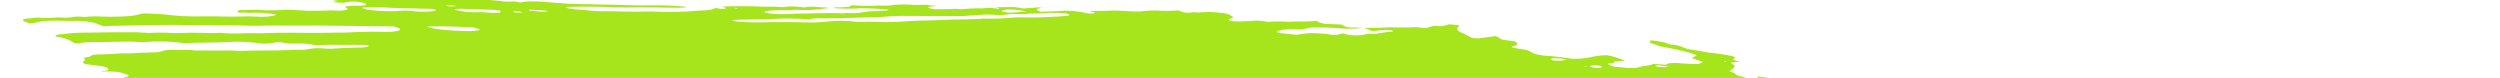 <svg xmlns="http://www.w3.org/2000/svg" width="385" height="12"><defs><clipPath id="a"><path data-name="Rectangle 36" transform="translate(393 340)" fill="#a6e51c" d="M0 0h385v12H0z"/></clipPath></defs><g data-name="Rectangle 36" clip-path="url(#a)" transform="translate(-393 -340)"><path d="M444.2 340.334l.836-.2-1.587-.227.781-.205a12.644 12.644 0 002.3.088c.076-.148-.761-.178-.967-.29a2.423 2.423 0 01-.439-.345 12.492 12.492 0 011.352.055 12.361 12.361 0 001.807.086c1.116 0 2.2-.044 3.411-.064l-.382-.344 1.56.051c.164.023.365-.024.526.006a5.341 5.341 0 002.582-.051 3.278 3.278 0 01.483-.083c1.806.031 3.412.391 5.029.56a7.245 7.245 0 01.849.176 14.373 14.373 0 001.811.314 13.569 13.569 0 001.8.085 29.361 29.361 0 013.979.2 11.65 11.65 0 001.217.1 7.331 7.331 0 001.046-.042l.935.182a8.7 8.7 0 011.539-.163 17.468 17.468 0 011.949.062c.731.063 1.476.1 2.234.168 1.568.126 3.1.191 4.541.194 2.147.052 4.246.083 6.411.158 1.355.03 2.677.035 3.958.014a50.804 50.804 0 014.88.222c-.092.18-.837.142-1.338.146-1.617 0-3.269-.04-4.932-.064-.749-.007-1.478 0-2.183.019a60.78 60.78 0 01-3.7-.067c-2.024-.054-3.985-.06-5.866-.018-.148.01-.284.025-.405.045-.026.016-.032.035-.018.057a.23.23 0 00.1.065 1.111 1.111 0 00.192.056 1.88 1.88 0 00.235.033 17.269 17.269 0 002.235.223.768.768 0 01.084.007.681.681 0 01.08.016 28.9 28.9 0 004.084.17c2.031.071 3.993.083 5.856.038.281-.005.584 0 .9.025a48.252 48.252 0 005.383-.071c.665-.036 1.285-.1 2-.114a6.449 6.449 0 001.13-.117 1.513 1.513 0 00.652-.262c.3.049.6.092.9.129a2.256 2.256 0 00.49.008c.133-.015.215-.048.229-.092.063-.122-.351-.174-.71-.219a7.381 7.381 0 01.736-.06 66.676 66.676 0 014.818 0c1.308.084 2.364-.027 3.738.1a1.911 1.911 0 00.457-.031 8.573 8.573 0 011.447-.062 14.2 14.2 0 011.7.161c.735-.288 2.266-.007 3.409 0 .344.132-.059.116-.079.154s0 0-.137-.02a20.278 20.278 0 01-4.486.213c-.327.007-.64.022-.934.046a13.666 13.666 0 01-1.48.023 12.9 12.9 0 00-1.589.062 2.925 2.925 0 00-.66.074c-.166.044-.266.1-.291.176.175.051.369.1.576.137a15.278 15.278 0 003.043.138c1.523-.106 3.326-.069 4.942-.128a51.468 51.468 0 013.457.019l-.04.077c.141.027.29.049.438.063l.016-.032a1.282 1.282 0 00-.254-.078l-.356-.051a4.167 4.167 0 01.729-.047 13.187 13.187 0 001.5.033 6.254 6.254 0 001.166-.141 12.039 12.039 0 011.99-.157q.879-.032 1.694-.1s.04-.077.3-.123a8.702 8.702 0 00-.739-.106c-1.089-.052-2.182-.1-3.254-.127-.4 0-.768.019-1.111.048a27.313 27.313 0 01-3.119-.046l-.328-.047c.324-.174 1.395-.028 1.84-.15a4.266 4.266 0 00.72-.028.073.073 0 01-.006-.108.359.359 0 01.18-.078 1.773 1.773 0 01.331-.032 3.568 3.568 0 01.419.02 28.043 28.043 0 003.4.011c.385-.007.816.013 1.2.013a4.75 4.75 0 00.631-.027 16.573 16.573 0 013.547-.1 15.724 15.724 0 001.832-.021 3.342 3.342 0 01.821.117l1.168.07-1.516.149a1.425 1.425 0 001.081.354c.767.01 1.514.006 2.238-.011a9.493 9.493 0 011.7.009 1.8 1.8 0 00.348.008 20.217 20.217 0 013-.122 7.1 7.1 0 012.485.08c.3-.136-.229-.184-.544-.257.768-.007 1.542-.028 2.333-.025a6.1 6.1 0 01.794.018 7.419 7.419 0 01.839.119 2.31 2.31 0 00.442.072 1.418 1.418 0 00.381-.016c.415-.065 1.071-.026 1.417-.128a2 2 0 01.488-.018 3.224 3.224 0 01.564.086 4.034 4.034 0 00-.51.079c-.527.111-.347.274.3.5 1.016-.034 2.053-.051 3-.116a11.051 11.051 0 011.854 0 14.827 14.827 0 012.021.292 4.042 4.042 0 00.74.1 1.937 1.937 0 00.585-.047c.083-.045.111-.1.082-.16l-.657-.094.036-.071.955-.029c.5-.011 1.03 0 1.508-.019a19.3 19.3 0 012.348 0c.78.052 1.547.088 2.295.107.724.021 1.257-.1 1.949-.135.523-.024 1.1-.021 1.7.009a17.405 17.405 0 002.79-.056 3.364 3.364 0 002.189.313l.4-.039.1.084.307-.025c.573-.028 1.146-.057 1.742-.075a20.163 20.163 0 012.58.238 2.061 2.061 0 01.525.178c.141.068.445.277.669.413a6.776 6.776 0 00-.758.333.045.045 0 000 .07.353.353 0 00.128.076 1.434 1.434 0 00.227.067 2.394 2.394 0 00.277.043c.184.02.367.032.54.036.854 0 1.673-.031 2.448-.077a4.942 4.942 0 011.1-.034 7.716 7.716 0 011.26.185 26.07 26.07 0 013.446-.017c1.336-.085 2.938 0 4.191-.152-.033.064.088.171.263.231a9.013 9.013 0 00.932.243l2.622.1a2.255 2.255 0 00.352.229 1.552 1.552 0 00.475.161 3.373 3.373 0 00.642.068 8.439 8.439 0 011.581.067 16.675 16.675 0 01-3.657.029 42.636 42.636 0 00-3.741-.094 3.81 3.81 0 00-1.019.1 3.873 3.873 0 01-1.788.165 10.936 10.936 0 00-1.707.047 3.011 3.011 0 00-1.079.285c-.063.122.062.222.619.281l2.318.235q.52-.065.987-.148a11.5 11.5 0 011.874-.09 19.324 19.324 0 012.219.186 4.44 4.44 0 001.049.074c.249-.039.478-.085.687-.136a.113.113 0 00.056-.109c.148.016.3.037.438.063a6.856 6.856 0 002.842.186c.221-.03.391-.075.616-.112a2.125 2.125 0 01.507-.072c1.605.078 2.093-.3 3.451-.313.067-.016.11-.038.124-.065s0-.057-.044-.089a2.356 2.356 0 00-.318-.067 2.694 2.694 0 00-.339-.027 6.39 6.39 0 00-1.565.073c-.274.036-.564.066-.868.089l-1.326-.506c1.315.022 2.561 0 3.711-.076a10.211 10.211 0 011.024.008h2.586a5.572 5.572 0 011.721.081 4.535 4.535 0 00.621-.008c.133-.029.723-.207 1.076-.322a10 10 0 001.2.062 7.361 7.361 0 001.145-.284l1.555.119a.6.6 0 01-.195.379.251.251 0 00-.013.391 1.9 1.9 0 00.707.431l1.494.751a5.089 5.089 0 00.763.085 2.711 2.711 0 00.623-.039c.67-.1 1.419-.19 2.09-.294.848.121.614.349 1.224.533l2 .285c.288.3.584.579-.359.7-.187.021-.069.135-.242.186a19.413 19.413 0 002.238.389 3.784 3.784 0 01.7.3 3.03 3.03 0 001.11.436 8.732 8.732 0 001.668.216c.919.066 1.857.175 2.773.32a9.06 9.06 0 00.946.1 6.543 6.543 0 00.854 0 10.888 10.888 0 002.243-.306 10.5 10.5 0 012.228-.219 9.467 9.467 0 012.688.887l-1.592.069c-.066.128.029.287-.623.3s-.329.125-.125.244a1.118 1.118 0 00.4.172 3.66 3.66 0 00.632.107l1.343.13a8.909 8.909 0 001.338.047 3 3 0 00.923-.158 4.014 4.014 0 01.939-.169 5.388 5.388 0 001.209-.3l1.9.134a1.187 1.187 0 01.758-.251 7.273 7.273 0 011.445.021l1.281.08c1.424.086 1.741.042 2.182-.3l-1.679-.564c.26-.163.51-.306.76-.449A8.541 8.541 0 00652.7 348q-.9-.234-1.854-.451c-.688-.147-1.417-.271-2.273-.435-.148-.056-.361-.155-.636-.249s-.562-.181-.861-.268c.066-.128.125-.244.024-.389a13.157 13.157 0 011.591.207 8.618 8.618 0 011.347.364 1.536 1.536 0 00.225.067 2.566 2.566 0 00.275.046 4.273 4.273 0 011.813.473 6.106 6.106 0 001.121.277c.821.117 1.622.273 2.406.406.24.045.489.08.739.106.823.08 1.649.2 2.436.348a5.626 5.626 0 01.718.149 2.364 2.364 0 01.513.2c-.2.084-.316.188-.332.3-.04.077.533.221.8.328s-.268.065-.452.08c-.753.037-.9.086-.462.327a.647.647 0 01.278.225.147.147 0 01-.056.2c-.122.237-.46.437-.7.672.337.145.906.295.957.481a.442.442 0 00.179.125 2.026 2.026 0 00.344.115 6.542 6.542 0 01.949.258 1.932 1.932 0 01.582.305.61.61 0 00.267.124 2.408 2.408 0 00.453.075 1.831 1.831 0 00.475-.016c.116-.024.17-.066.15-.115a.525.525 0 00-.056-.29.177.177 0 00-.045-.255 12.81 12.81 0 011.7.21 8.064 8.064 0 011.421.395c.419.156.8.322 1.268.5-.112.218-.112.218.877.58l5.365.078 1.086.231a3.827 3.827 0 001.912.053l.441-.116a5.144 5.144 0 002.532-.01c.174.176.291.234.247.263a3.581 3.581 0 01-1.444.7c-.17.045-.292.11-.489.151-.641.22-.808.544-.465.9a3.12 3.12 0 00.752.48 8.851 8.851 0 01-1.985.605 7.658 7.658 0 00-1.687.482 5.754 5.754 0 01-1.7.446 1.88 1.88 0 00-.791.225 1.068 1.068 0 00.234.86.71.71 0 00.348.284 3.983 3.983 0 00.75.266s.144.062.213.1c.038.328-.2.622-.708.863a1.046 1.046 0 01-.484.147 4.775 4.775 0 01-.834.016c-.662-.026-1.283-.018-1.925-.027a8.9 8.9 0 00-1.771.107 1.44 1.44 0 00-.891.388.307.307 0 01-.069.135.126.126 0 00-.036.071l1.442.509-1.685.248c-.112.218.682.332 1.073.484l-.254.095a4.285 4.285 0 01-1.134-.079l-.383-.055-.053.1c-.25.143-1.119.005-1.469.114s-.112.218.395.318a9.966 9.966 0 001.11.169 8.751 8.751 0 001.074.04 2.141 2.141 0 00.483-.083c.7-.173 1.479-.324 2.319-.454a13.87 13.87 0 012.351-.174 4.9 4.9 0 01.9.05 4.061 4.061 0 01.824.2h.468s.251.084.213.1c-.2.268-.009.587.532.91l-.491.04c-.7-.017-.266.176-.377.277a4.218 4.218 0 00-1.378.051h-.351l.137.02.17-.045.645.175c-.313.038-.541.081-.817.1a1.3 1.3 0 00-.36.084c-.085.038-.13.083-.134.135 0 .079-.09.147-.25.2a2.612 2.612 0 01-.663.092 3.477 3.477 0 00-.714.132l.8.5s-.41-.059-.191.028l.033-.064.5.119a1.262 1.262 0 00.83.043c.22-.086.164.023.269-.01-.043.083-.281.146-.484.2a7.876 7.876 0 01-.786.1c.494.353.518.363-.244.475s-.511.251-1.145.284.07.265.49.3a8.81 8.81 0 01.929.125 6.235 6.235 0 01.81.206l-.145.282a7.346 7.346 0 01-.547-.078 4.191 4.191 0 00-1.7-.174l.246.207-1.9-.085c.039.158.317.334.776.49a.686.686 0 00-.148.289c-.036.071-.221.03-.344.04a4.127 4.127 0 00-1.05.159c-.253.084-.391.195-.4.322-.056.109.6.32 1.019.3a33.145 33.145 0 013.316.178 6.609 6.609 0 011.967-.112c.015.131-.141.24-.442.311a4.955 4.955 0 01-1.229.084c.264.286 1.828.33 1.878.633a9.415 9.415 0 01-1.2-.122 7.1 7.1 0 01-1.07-.257 1.475 1.475 0 00-.239-.067 2.337 2.337 0 00-.287-.038 1.75 1.75 0 00-.263 0 .538.538 0 00-.174.037c.21.106.441.228.706.342a1.581 1.581 0 00.522.185c1.45.207 2.12.62 3.37.874.328.047.359.217.072.2a3.88 3.88 0 00-.717.022.739.739 0 00-.392.137 4.574 4.574 0 01-.8.182 30.777 30.777 0 004.434 1.033 5.863 5.863 0 00.926.084c.924-.018 1.9 0 2.915.044a7.835 7.835 0 00.982-.025 4.584 4.584 0 012.354.336l1.1.488c-.043.083-.239.179-.394.309l.868.255 6.8-.765 1.317.581 1.947-.073c.148.015.3.036.438.063.382.172.678.338 1.094.5s1.177.168 1.7.359a9.4 9.4 0 001.7.291c.052.155-.021.3-.214.417-.069.135-.409.224-.475.352 0 .128-.133.24-.382.325a3.994 3.994 0 01-1.043.161 29.928 29.928 0 01-4.4.667 1.593 1.593 0 00-.362.062.264.264 0 00-.167.111c-.006.125-.124.235-.347.322a3.5 3.5 0 01-.941.183.6.6 0 00-.231.05.765.765 0 00-.322.094.092.092 0 00-.023.15.711.711 0 00.282.168 3.116 3.116 0 00.514.142q.429.095.877.18c-.02.039-.32.051-.278.084.111.107.132.21.061.3a.854.854 0 01-.471.215l1.557.856a13.794 13.794 0 012.664.532c0 .042-.048.078-.133.1a1.405 1.405 0 01-.355.047c-.4.026-.77.069-1.2.1a2.912 2.912 0 00-.642.11.515.515 0 00-.308.2l.927.312c-.309.087-.537.13-.741.184a1.727 1.727 0 00.551.3 6.191 6.191 0 00.923.259c.095.015.191.025.285.03a2.146 2.146 0 00.259 0 6.734 6.734 0 012.409.227c.822.173 1.268.278 1.874.412h1.177a4.829 4.829 0 01.762.224 1.2 1.2 0 01.431.257c-.073.141-.626.076-.961.1a14.193 14.193 0 01-2.941.007 4.7 4.7 0 00-.829.012q-.872.044-1.677.119-.53.065-.99.155c-.092.18 1.172.292.444.394a1.736 1.736 0 00.465.066 15.56 15.56 0 002.319.118 34.314 34.314 0 014.449.146 36.223 36.223 0 004.779.132 14.569 14.569 0 011.782.076 20.2 20.2 0 002.156.15 5.921 5.921 0 01.735.037 6.252 6.252 0 01.739.125c-.023.045-.248.082-.2.1a10 10 0 002.024.978 5.408 5.408 0 002.086.057c.5-.17.332-.3-.613-.694a3.9 3.9 0 01.714.04 3.233 3.233 0 01.654.156l.821.289.739.278-.2.385c-.095.13-.01.284.243.441a3.215 3.215 0 01.4.257c.451.341.567.671.334.95a6.779 6.779 0 01-1.781 1.123 17.79 17.79 0 00-1.891 1.108 7.185 7.185 0 01-1.2.449c-.885.294-1.853.576-2.741.876s-1.884.523-2.866.775q-2.185.458-4.7.809c-1.041.2-2.109.388-3.074.608a30.787 30.787 0 01-3.962.564 29.182 29.182 0 00-3.525.571.92.92 0 00-.254.095 2.5 2.5 0 01-1.479.478 1.173 1.173 0 00.164.2c.1.078.117.153.049.214a.845.845 0 01-.432.131 7.034 7.034 0 00-1.51.308.4.4 0 00-.261.142c-.03.058 0 .124.089.192s.08.136.005.189a.942.942 0 01-.423.109c-.518.078-1.072.144-1.658.2a32.8 32.8 0 01-4.243.083c-.164-.023-.334.021-.526-.006a16.661 16.661 0 00-2.944.013c-.965.048-1.971.063-2.987.1a40.042 40.042 0 00-4.032.244 30.042 30.042 0 00-3.31.154 50.93 50.93 0 00-3.043.206c-1.536.132-3.066.251-4.582.4a42.783 42.783 0 00-3.906.4 9.526 9.526 0 00-1.57.141 5.708 5.708 0 01-1.429.209l-1.577.154c-.272.034-.57.059-.889.073-1.46.039-2.483.258-3.84.326l-.137-.02a73.966 73.966 0 01-8.2.647c-1.769.126-3.7.161-5.571.265-.455.142-1.5 0-2.065.132a15.313 15.313 0 01-2.2.106c-.723.035-1.431.1-2.2.113a7.321 7.321 0 00-1.655.191 22.213 22.213 0 01-3.388.363c-1.715.079-3.34.212-5.08.225.017.123-.1.231-.329.311a3.638 3.638 0 01-.993.147c-1.865.085-3.561.242-5.45.317l-.5.011-5.647.185c-1.521.044-2.987.1-4.539.144-.575-.082-.6.08-1 .057a.5.5 0 00-.438-.063l-.049.1-6.448.257c-2.527.144-5.181.225-7.939.244-.655.023-1.269.067-1.83.131-.518.03-1.058.049-1.616.058q-1.13-.013-2.207.008c-1.889.075-3.868.1-5.932.11s-3.632.094-5.471.128c-1.245.022-2.483.031-3.77.019-.614-.005-1.366-.085-2-.107s-.843-.017-.931.039a4.464 4.464 0 01-1.534.07c-1.085 0-1.236-.053-1.506-.443l1.342-.153a6.817 6.817 0 011.195-.045 11.1 11.1 0 011.4.146c.182.034.372.06.56.076a4.974 4.974 0 00.537.019c1.347-.049 2.676-.121 3.972-.183l.191-.028.035-.353a6.639 6.639 0 00-.52-.074l-6.471-.1c-1.485-.026-3.022-.122-4.479-.144s-2.242-.038-3.372-.068a41.407 41.407 0 01-1.452-.09.221.221 0 00.056-.109c.03-.058.069-.135-.137-.192a4.019 4.019 0 00-.843-.189 9.63 9.63 0 00-.864-.034 21.762 21.762 0 01-4.153-.435l-.491.212c-2.048-.072-4.128-.142-6.268-.207a11.807 11.807 0 01-1.309-.139c-.465-.066-.888-.216-1.377-.293a25.863 25.863 0 00-1.439-.116 2.356 2.356 0 01.509-.134.943.943 0 00.424-.1c.074-.051.069-.116-.013-.184-.145-.117-.205-.229.129-.25a1.4 1.4 0 00.646-.184c.112-.087.108-.192-.013-.3a.59.59 0 01-.106-.194l-.137-.02a14.984 14.984 0 00-1.987-.477 5.443 5.443 0 00-.9-.074c-.72-.027-1.423-.031-2.168-.069a11.105 11.105 0 01-1.09-.108c-.52-.074-.575-.082-.86-.385a3.07 3.07 0 001.072-.152c.22-.094.267-.223.134-.365-.371-.308-.762-.632-2.516-.821q.866-.034 1.667-.1a.835.835 0 00.336-.073c.064-.037.071-.085.021-.136a.792.792 0 00-.3-.151 3.109 3.109 0 00-.517-.112 20.46 20.46 0 00-2.789-.288c-.761-.005-1.45.02-2.34.038l-1.04-.149c.02-.039-.131-.088-.091-.109.28-.2.587-.4.9-.615a5.873 5.873 0 01-1.186-.371c-.3-.139-.47-.282-.5-.413a.074.074 0 01.027-.107.517.517 0 01.212-.073 1.94 1.94 0 00.633-.155c.138-.071.195-.158.165-.254l-.794-.341a126.482 126.482 0 00-7.169-.4l-2.1-.038c-.247-.09-.166-.134.073-.141s.908.006 1.375.01a5.6 5.6 0 001.045-.057 1.057 1.057 0 00.564-.216l-.679-.393c.04-.077.1-.186.478-.187a1.248 1.248 0 00.554-.12c.1-.064.089-.145-.021-.231a.168.168 0 01.089-.173c.566-.016 1.129-.025 1.644-.055a2.832 2.832 0 00.6-.081.491.491 0 00.293-.164c.023-.064-.018-.135-.118-.208a1.744 1.744 0 00-.459-.212 8.052 8.052 0 00-2.047.038 2.714 2.714 0 01-.838.122 7.59 7.59 0 01-1.185-.073 7.066 7.066 0 00-1.33-.065 1.55 1.55 0 00-.79.19c-.485-.028-.915-.048-1.339-.081a8.667 8.667 0 00-1.372-.017c-.635.029-1.318.034-2.033.013a249.518 249.518 0 00-6.126-.083c-.529 0-.989.038-1.511.025a8.737 8.737 0 01-1.588-.055 3.14 3.14 0 00-.364-.029 1.812 1.812 0 00-.3.017 29.919 29.919 0 01-3.969.122c-2.009.023-4.091.015-6.1.044-.591.022-1.151.059-1.673.112q-.6.05-1.244.077c-.331.015-.645 0-.6.135s-.442.061-.726.041a66.205 66.205 0 01-2.976-.212 27.138 27.138 0 00-2.859-.154 9.209 9.209 0 01-2.142-.12.406.406 0 01.259-.218 17.631 17.631 0 00-2.232-.459 19.966 19.966 0 00-2.366-.2l-1.02-.359a7.755 7.755 0 00-.765-.08 5.614 5.614 0 00-.693 0 2.876 2.876 0 01-.543-.029 2.372 2.372 0 01-.5-.12 4.214 4.214 0 00-.686-.152 4.923 4.923 0 00-.737-.051 16.972 16.972 0 01-2.2-.232c-.186-.078-.3-.16-.329-.237s.03-.143.167-.193c.223-.087.352-.194.379-.316s-.048-.255-.221-.392c-.088-.084-.113-.165-.076-.238a.483.483 0 01.294-.185c.586-.226.441-.343-.473-.681a3.842 3.842 0 00-.528-.152 6.131 6.131 0 00-.633-.1 27.635 27.635 0 00-1.506-.1c-.274-.039-.56 0-.877-.008-1.588-.055-1.812-.19-2.308-.481l-.362-.21a19.755 19.755 0 00-2.206-.384 19.534 19.534 0 00-2.226-.139 5.474 5.474 0 01-.905-.067 28.649 28.649 0 00-3-.277 13.276 13.276 0 01-1.871-.2 8.992 8.992 0 01-1.6-.422 7.7 7.7 0 00-1.453-.373c-.657-.094-.71-.219-.333-.323s1.006-.242 1.563-.355c.194-.039.316-.1.354-.17s-.012-.156-.143-.241a.444.444 0 01-.018-.423c.034-.055.017-.117-.05-.182a1.1 1.1 0 00-.341-.194 3.875 3.875 0 00-.569-.171 6.506 6.506 0 00-.7-.117c-1.013-.145-2-.285-3.033-.385-.434-.048-.866-.11-1.286-.184a27.418 27.418 0 00-2.71-.442 5.688 5.688 0 01-1.2-.247 34.5 34.5 0 01-2.808-.939 4.4 4.4 0 00-.78-.29 9.266 9.266 0 00-1.041-.225 5.035 5.035 0 01-.771-.214c-.16-.163-.168-.317-.024-.447a1.746 1.746 0 01.847-.3c.391-.075.758-.16 1.1-.25a10.49 10.49 0 011.427-.147 3.273 3.273 0 001.369-.321 22.971 22.971 0 00-4.888-.492l-1.144-.232.142-.276c.286-.156.384-.348.287-.558a.165.165 0 01.041-.272 1.418 1.418 0 01.6-.167c1.656-.308 3.563-.531 5.12-.874a13.152 13.152 0 011.673-.112c.6-.031.587-.171-.095-.33q-.575-.124-1.171-.236c-1.774.022-2.524.452-4.541.378l-.9-.529h-.737l-3.41.291a1.915 1.915 0 00-.643.123c-.136.063-.181.145-.129.236a.329.329 0 01-.158.308c-.078.065-.036.147.117.23.345.187-.115.225-.408.279a2.012 2.012 0 01-.251 0c-.091 0-.187-.013-.281-.026a2.6 2.6 0 01-.268-.052 1.432 1.432 0 01-.213-.07c-.5-.174-.931-.36-1.419-.554.368-.2-.03-.514.537-.7.064-.037.092-.08.081-.128s-.06-.1-.144-.15c-.217-.132-.316-.263-.287-.38s.185-.215.453-.285l.036-.071c-.68-.221-.482-.434-.739-.677l-.658-.149a8.434 8.434 0 00-3.073-.308c-.279-.143.089-.173.365-.2l2.313-.214c1.512-.142 3.066-.251 4.751-.327s3.568-.255 5.312-.391a.581.581 0 00.2-.049c.042-.023.058-.051.044-.081a1.454 1.454 0 00-.259-.089 2.91 2.91 0 00-.338-.065c-.547-.078-1.111-.124-1.7-.187L430.4 370l-.327-.164a2.833 2.833 0 00-.643-.292 5.73 5.73 0 00-.75-.107 4.343 4.343 0 00-.692 0c-.552.045-1.052.1-1.58.16s-.82.11-1.277.141q-1.388.043-2.683.133c-.73.116-1.407.249-2.026.4a4.752 4.752 0 01-1.391.077 2.973 2.973 0 01-.736-.224c-.171-.086-.241-.174-.2-.247a.48.48 0 01.3-.137 2.938 2.938 0 01.592-.046c.654-.024 1.26-.071 1.806-.142a17.8 17.8 0 012.713-.191 7.229 7.229 0 00.893-.079 5.061 5.061 0 01.907-.05 7.981 7.981 0 002.208-.181c.217-.044.354-.11.4-.191s-.013-.175-.159-.271a7.252 7.252 0 00-1.03-.567 4.685 4.685 0 00-.787-.25 8.572 8.572 0 00-.994-.17c-.2-.116-.3-.232-.3-.337s.112-.2.318-.267a5.074 5.074 0 012.131-.26 14.874 14.874 0 001.5-.012 24.152 24.152 0 013.383.1c.312.03.619.048.912.055 2.092.044 4.088.047 6.091.037 1.061-.007 2.132-.033 3.238-.013 2.594.04 4.964-.056 7.471-.076a23.925 23.925 0 003.479-.254 3.024 3.024 0 00.5-.17 16.089 16.089 0 00-2.041-.324 13.809 13.809 0 00-1.964-.056 6.309 6.309 0 01-1.2.048 10.449 10.449 0 01-1.413-.16l1.363-.081c.9-.043 1.828-.07 2.707-.123 1.4-.09 2.7-.214 4.141-.283a24.269 24.269 0 003.113-.341 20.249 20.249 0 012.2-.272 1.413 1.413 0 00.957-.263 2.349 2.349 0 00-1.013-.145 83.049 83.049 0 00-6.031.075 16.746 16.746 0 00-2.5.229 4.626 4.626 0 01-.955.029c-1.093 0-2.14.027-3.127.084a44.769 44.769 0 01-4.489.047c-.3-.1.053-.1.073-.141 1.254-.1 2.484-.2 3.762-.289.35-.029.723-.047 1.115-.054a12.82 12.82 0 003.508-.367c.046-.09.575-.09.813-.153a.512.512 0 00.239-.179 2.249 2.249 0 00-1.013-.145q-1.293.054-2.488.154c-.739.063-1.555.093-2.424.088-.642-.009-1.194.036-1.842.04a16.989 16.989 0 01-1.079-.072 7.48 7.48 0 011.651-.24c.51-.079 1.144-.112 1.237-.292a1.287 1.287 0 00-.712-.1c-.445.009-.875.025-1.289.05-.877.054-1.824.074-2.821.059-.525 0-1.025.012-1.49.042-1.053.049-2.065.132-3.03.18-1.974.069-3.78.211-5.679.3a6.448 6.448 0 01-1.355.006c-.551-.072-.575-.082-.637-.132-.15-.083-.192-.165-.117-.23a1.521 1.521 0 01.612-.105c1.7-.129 3.316-.294 4.836-.494a11.541 11.541 0 001.739-.241 10 10 0 011.348-.166q1.113-.1 2.314-.159a4.749 4.749 0 00.936-.13.954.954 0 00.494-.252l-.957-.309q-.229-.018-.454-.03l-8.137.4-.8.023a3.5 3.5 0 01-1.9-.41 14.006 14.006 0 004.4-.846 13.555 13.555 0 00-.684-.1 43.729 43.729 0 00-4.265.011c-.774.02-1.569.024-2.367.034a5.563 5.563 0 011.723-.209 26.376 26.376 0 003.683-.48 7.787 7.787 0 011.324-.176 5.373 5.373 0 001.26-.165c.313-.091.5-.214.535-.357a.9.9 0 01.335-.366 4.57 4.57 0 00-1.228-.393 8.972 8.972 0 00-1.6-.169 50.975 50.975 0 01-3.341-.243 14.842 14.842 0 00-1.629-.088 8.87 8.87 0 01-1.447-.118 6.387 6.387 0 01-1.263-.324c-.446-.16-.862-.323-1.278-.486s-.9-.369-1.382-.569a24.376 24.376 0 00-1.273-.037 6.964 6.964 0 01-1.07-.044 7.277 7.277 0 01-1.067-.2c.2-.1.416-.182.65-.293a1.873 1.873 0 01-.636-.409.278.278 0 01-.047-.377c.053-.1-.274-.267-.383-.4-.143-.113-.164-.221-.061-.31a1.281 1.281 0 01.639-.186 3.945 3.945 0 00.944-.237c.078-.026.118-.061.119-.1s-.04-.084-.116-.128a1.454 1.454 0 00-.323-.123 3.449 3.449 0 00-.451-.089 14.466 14.466 0 00-1.445-.1q-1.191-.026-2.283-.016a19.184 19.184 0 01-2.583-.176 5.576 5.576 0 01-1.881-.455 8.521 8.521 0 00-1.474-.39 3.692 3.692 0 011.417-.356 4.723 4.723 0 001.041-.164.793.793 0 00.493-.306l-1.431-.473a21.451 21.451 0 00-3.069-.087l1.313-.212a.061.061 0 00.033-.064c-.1-.373-.3-.449-1.615-.63l-.739-.106-1.173-.119a.867.867 0 01-.365-.225c-.055-.074-.036-.143.053-.2.179-.094.239-.211.175-.34-.109-.084-.113-.164-.012-.225a1.324 1.324 0 01.566-.11c.211-.011.233-.111.352-.17a1.537 1.537 0 01.583-.187 5.917 5.917 0 01.954-.062 39.424 39.424 0 003.014-.148l-.164-.023a23.469 23.469 0 002.661-.033c.8-.072 1.821-.057 2.67-.108a3.42 3.42 0 001.476-.244 5.742 5.742 0 011.793-.116c.4.009.78.009 1.146 0a9.133 9.133 0 011.738.048 4.046 4.046 0 00.543.029c1.614 0 3.225.013 4.818 0a8.013 8.013 0 011.239.046 3.135 3.135 0 00.519.019c2.523-.108 5.357-.02 7.831-.149.3-.025.632-.035.986-.031a8.075 8.075 0 001.973-.125 5.352 5.352 0 01.983-.107 10.987 10.987 0 011.254.041 11.8 11.8 0 001.979-.02 68.688 68.688 0 013.413-.125 5.212 5.212 0 00.937-.071 1.1 1.1 0 00.525-.2 1.8 1.8 0 00-.9-.129c-1.17-.009-2.338-.024-3.487-.016a48.562 48.562 0 00-2.948.02 7.773 7.773 0 01-1.6-.091 10.259 10.259 0 00-1.988-.133c-.438.012-.9.011-1.379 0a6.944 6.944 0 01-.9-.129 3.44 3.44 0 00-.364-.064 3.513 3.513 0 00-.37-.027 2.128 2.128 0 00-.314.016.643.643 0 00-.2.055 7.643 7.643 0 01-2.294.12 28.514 28.514 0 00-3.4-.251 2.592 2.592 0 00-.272-.016 1.5 1.5 0 00-.227.014c-2.314.159-5 .12-7.421.207a5.928 5.928 0 01-.891-.038 26.345 26.345 0 00-5.584-.109 5.51 5.51 0 01-.624.014 21.664 21.664 0 00-2.9-.07c-1.361.019-2.671.052-4.053.055a12.259 12.259 0 00-2.433.162 3.916 3.916 0 01-.768.007c-.179-.108-.335-.206-.521-.3a2.925 2.925 0 00-.732-.349 8.411 8.411 0 00-1.112-.293c-.712-.1-.773-.269-.265-.341a27.806 27.806 0 014.788-.342c1.542-.028 3.111-.052 4.673-.063.911 0 1.87.019 2.757.008.3.009.6.025.915.048a10.688 10.688 0 001.093.046 33.995 33.995 0 013.6.019c.472.011.925.009 1.354-.006a40.188 40.188 0 013.265-.009c.716.022 1.411.027 2.078.014.235 0 .429-.035.655-.017 1.983.2 3.409 0 5.2.054a40.85 40.85 0 002.493-.05q2.3-.045 4.708-.016c2.123.042 4.1-.028 6.127-.034.4 0 .788-.01 1.16-.027a73.76 73.76 0 015.826-.077 8.207 8.207 0 001.241-.073 2.386 2.386 0 00.794-.229c.075-.067.035-.151-.113-.237a9.236 9.236 0 00-.838-.313l-11.48-.125a36.761 36.761 0 00-1.409 0q-2.015.036-4.142 0c-1.4-.021-2.74.015-4.1.028q-.6 0-1.228-.01a212.405 212.405 0 00-8.262-.1c-1.126.018-2.338-.024-3.484-.022s-2.716.025-4.077.044l-4.216.087c-.829.012-1.637.042-2.442.064a6.777 6.777 0 00-2.565-.725 9.093 9.093 0 00-1.3-.1c-1.3.063-2.908-.057-4.136-.012a7.973 7.973 0 00-1.829.186 12.259 12.259 0 01-1.351.227c-1.337-.37-1.441-.626-.409-.747a7.926 7.926 0 00.865-.083 2.086 2.086 0 01.462-.06 4.837 4.837 0 01.615.021 12.016 12.016 0 001.877.006 11.053 11.053 0 011.808-.031 5.448 5.448 0 001.37-.094 5.767 5.767 0 011.456-.033 3.04 3.04 0 00.355.024 1.642 1.642 0 00.29-.021 17.028 17.028 0 012.514-.033 40.81 40.81 0 003.974-.073 10.108 10.108 0 001.84-.323 2.121 2.121 0 01.575-.09 35.6 35.6 0 013.846.233c.5.061 1 .107 1.487.137 1 .069 1.978.1 2.892.089a90.942 90.942 0 014.132.019c.878.019 1.725.016 2.532-.01a37.15 37.15 0 012.628.031 11.077 11.077 0 002.328-.129 1.973 1.973 0 00.488-.206 20.048 20.048 0 00-3.857-.269 6.85 6.85 0 01-1.257-.069l-.016.032a1.454 1.454 0 01-.39.022 2.6 2.6 0 01-.467-.068l.165-.321q1.316 0 2.555-.055c.7-.038 1.624.156 2.229.064 1.165.077 1.92-.077 2.967-.058s2.2.128 3.244.147c.915 0 1.8-.01 2.664-.04a7.963 7.963 0 011-.008 8.061 8.061 0 001.379 0 1.881 1.881 0 00.825-.225 8.134 8.134 0 00-.5-.34 6.1 6.1 0 011.669-.161l.982-.025a1.327 1.327 0 00.561-.091c.1-.056.092-.132-.024-.211a5.63 5.63 0 00-3.285-.125l-1.807-.086zm24.469.63l-.137-.02zm223.3 39.063l-.036.071.04-.077.3.043.023-.045zm-42.193-29.769q-.638-.1-1.286-.184a2.143 2.143 0 00-.311 0 .7.7 0 00-.211.043c-.04.077.2.125.419.156a6.2 6.2 0 00.82.072 3.268 3.268 0 00.665-.046l.252-.033zM427.13 373.34c.282.007.551 0 .8-.01 1.1-.084 2.156-.195 3.284-.275a41.918 41.918 0 014.84-.273 6.99 6.99 0 001.7-.17 4.988 4.988 0 01.94-.114l4.718-.263a4.772 4.772 0 00.758-.16l-.848-.121a3.994 3.994 0 00-.862.077 3.449 3.449 0 01-1.114.11q-.723-.013-1.409 0c-.863.021-1.732.056-2.6.083a6.011 6.011 0 01-2.188.142l-.658.023q-3.235.235-6.179.591a5.859 5.859 0 00-.973.178c-.1.058-.138.128-.105.205l-.137-.02zm94.628 18.96c.521 0 1.061.024 1.615.059.426.038.842.058 1.233.059 2.189 0 4.466.072 6.8.2.3.02.6.028.87.021l1.923-.083c.607-.037.62-.063.2-.392-.361-.058-.727-.11-1.095-.156a1.751 1.751 0 00-.662-.026 9.093 9.093 0 01-2.237.066c-2.273-.035-4.615-.108-6.909-.16a28.889 28.889 0 00-1.406-.008 6.2 6.2 0 00-.757.043.728.728 0 00-.159.024.121.121 0 00-.076.046c-.009.018 0 .039.021.06a.388.388 0 00.115.063 5.853 5.853 0 00.631.2zm19.84-49.31l2.247-.085c.269-.01.5-.059.787-.046a37.311 37.311 0 004.211-.135 11.252 11.252 0 011.466-.052c1.656.036 3.222.007 4.656-.086a34.125 34.125 0 002.59-.181.185.185 0 00.116-.07c.014-.028 0-.059-.033-.091a.159.159 0 00-.075-.064.862.862 0 00-.162-.061 1.88 1.88 0 00-.219-.047 2.222 2.222 0 00-.236-.024 20.427 20.427 0 00-2.768-.044c-.765.055-1.586.083-2.452.084a20.5 20.5 0 01-2.418.075 4.445 4.445 0 00-1.084.052 9.083 9.083 0 01-2.114.056 15.146 15.146 0 00-1.4-.021c-1.053.049-2.062.126-3.04.2-.308.019-.637.027-.982.025l-4.872-.007c-1.17-.009-2.338-.024-3.487-.016a25.368 25.368 0 00-2.6.083c-.835.073-1.743.115-2.707.123-1.5.061-2.991.1-4.621.132-1.04.024-2.1.037-3.19.033a4.493 4.493 0 00-1.315.1 3.632 3.632 0 01-.948.016 39 39 0 00-5.111 0 7.635 7.635 0 01-.631.027c-1.453.027-2.958.039-4.353.067-.368.014-.714.038-1.036.072a.536.536 0 00.264.133 2.459 2.459 0 00.477.083c1.311.1 2.581.143 3.755.123 1.957-.056 4-.061 6.118-.015a29.141 29.141 0 004.392-.144 17.451 17.451 0 013.57.028 9.408 9.408 0 001.588.055 12.275 12.275 0 011.5-.012 49.06 49.06 0 003.3.031c1.023-.047 1.98-.137 3.03-.18s2.647-.063 3.942-.126 2.582-.09 3.847-.089zm-92.762-1.838c.106.194.517.308.965.351a23.63 23.63 0 004.337.192 11.641 11.641 0 012.542.026 13.823 13.823 0 002.938 0 1.265 1.265 0 00.435-.1l.063-.122a1.954 1.954 0 00-.29-.081 3.085 3.085 0 00-.347-.051l-5.137-.121-.895-.031a45.62 45.62 0 00-4.611-.059zm9.933 2.907a4.07 4.07 0 001.194.363 38.591 38.591 0 005.691.358 4.462 4.462 0 00.967-.11c.126-.01.207-.037.226-.074s-.025-.082-.124-.124l-.625-.213a104.617 104.617 0 00-3.412-.164c-1.3-.041-2.457-.02-3.808-.021zm62.984 46.821a3.026 3.026 0 001.971.509c.869.063 1.714.093 2.509.09.972-.006 1.969 0 2.938 0a1.913 1.913 0 00.566-.044c.128-.038.173-.095.127-.16a2.107 2.107 0 00-.552-.186 4.517 4.517 0 00-.742-.1h-.529c-.642-.009-1.307-.028-1.928-.021a10.1 10.1 0 01-1.362-.014 13.068 13.068 0 01-1.471-.191zm-58.821-49.437c.2.072.417.141.659.2a15.177 15.177 0 002.812.243 9.864 9.864 0 011.2.006 20.7 20.7 0 002.131.084s.187-.021.249-.026l.145-.282c-.31-.058-.634-.1-.958-.137-1.089-.052-2.161-.081-3.23-.117s-1.441-.054-2.14-.065c-.313.027-.6.057-.868.097zM437 376.713l1.4.544a6.281 6.281 0 001.231 0 1.037 1.037 0 00.645-.222c.121-.05.137-.122.046-.2a1.451 1.451 0 00-.538-.216 7.038 7.038 0 00-.818-.19 9.091 9.091 0 00-.907-.111zm12.105-3.093a20.414 20.414 0 00-2.611-.063 8.3 8.3 0 01-1.873-.013 15.669 15.669 0 00-3.461-.067s-.04.077-.2.1.465.066.6.086c1.011.034 2.028.055 2.908.057a27.156 27.156 0 011.723.019c.823.04 1.605.042 2.317.007a3.014 3.014 0 00.591-.122zm101.935-31.855a12.481 12.481 0 00-1.4-.228 11.57 11.57 0 00-1.384-.067 2.39 2.39 0 00-.759.1c-.164.061-.217.147-.149.242l1.013.145c.86-.025 1.6-.092 2.679-.192zm83.151 7.4a8.191 8.191 0 00-1.129-.168 6.257 6.257 0 00-1.044 0c-.153.013-.056.109-.086.167a.028.028 0 000 .047.254.254 0 00.094.051 1.028 1.028 0 00.165.042 1.447 1.447 0 00.189.02 7.409 7.409 0 001.068.011 2.482 2.482 0 00.731-.139zm5.531 1.128a.827.827 0 00-.323-.144 2.933 2.933 0 00-.527-.088 7.261 7.261 0 00-.883.06c-.279.029-.089.173.281.254a4.317 4.317 0 00.491.07 3.573 3.573 0 00.466.011 1.444 1.444 0 00.342-.05c.085-.026.135-.061.146-.1zm-162.26-8.593a16.3 16.3 0 00-2.176-.166c-.7-.059-.878-.063-.791.052s.575.082.876.125a8.425 8.425 0 001.187.084 3.716 3.716 0 00.9-.1zm172.431 27.447a24.305 24.305 0 00-1.291-.06.175.175 0 00-.106.068c-.014.026 0 .056.027.086a3.7 3.7 0 00.442.111 1.033 1.033 0 00.928-.205zm61.566 15.789a4.28 4.28 0 00.663.253 3.019 3.019 0 00.331.037 2.142 2.142 0 00.3 0c.108-.038.136-.093.079-.154a2.232 2.232 0 00-.415-.107c-.33-.019-.651-.028-.956-.026zm-248.178-43.998a4.414 4.414 0 00-1.68-.047 5.747 5.747 0 001.68.047zm10.226.965a2.993 2.993 0 00-1.314-.188.205.205 0 00-.126.043c-.016.02 0 .044.038.069a.69.69 0 00.187.067 1.632 1.632 0 00.26.038c.335 0 .654-.01.955-.029zm33.049-.576c.016-.032.036-.071-.128-.094a1.025 1.025 0 00-.146-.031 1.172 1.172 0 00-.155-.012l-.033.064zm19.559 52.329l-.371.037.164.023.437.007zm132.742-44.25c-.137-.02-.274-.039-.3.006a.083.083 0 00-.055.03c-.006.012 0 .026.018.041l.274.039zm-21.557.794a1.674 1.674 0 00-.242.014l-.02.039.274.039zm-188.247 12.886a3.1 3.1 0 00-.328-.047l-.137-.02a1.242 1.242 0 00.227.074 1.506 1.506 0 00.238-.007z" fill="#a6e51c"/></g></svg>
